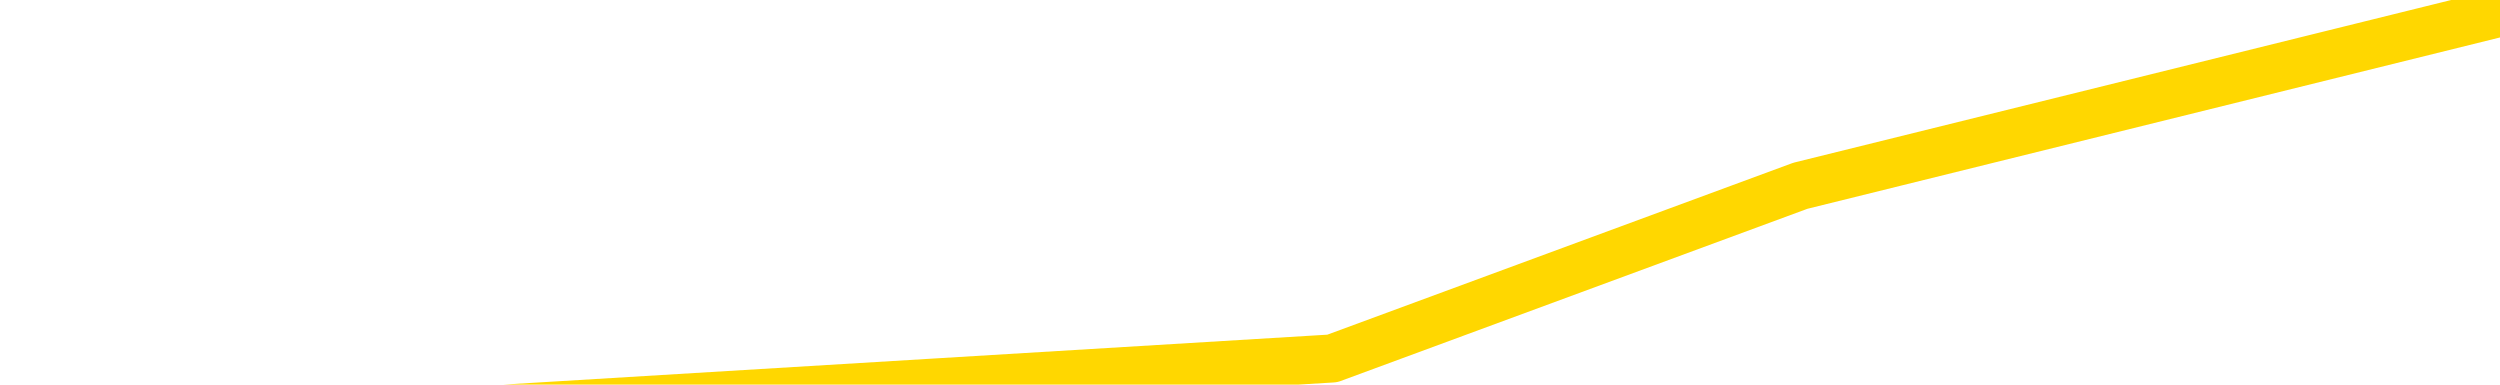 <svg xmlns="http://www.w3.org/2000/svg" version="1.1" viewBox="0 0 6500 1000">
	<path fill="none" stroke="gold" stroke-width="125" stroke-linecap="round" stroke-linejoin="round" d="M0 61382  L-285114 61382 L-282510 61157 L-280842 60932 L-262512 60483 L-262342 60033 L-255184 59584 L-255151 59584 L-241720 59359 L-238799 59584 L-225458 58910 L-221289 58011 L-220129 56887 L-219510 55764 L-217498 55089 L-213726 54640 L-213126 54191 L-212797 53741 L-212584 53292 L-212042 52842 L-210804 51044 L-209625 49247 L-206761 47449 L-206239 45651 L-201383 45202 L-198446 44752 L-198403 44303 L-198095 43853 L-197843 43404 L-195248 42955 L-190992 42955 L-190975 42955 L-189738 42955 L-187860 42955 L-185907 42505 L-184959 42056 L-184688 41606 L-184378 41382 L-184280 41157 L-183450 41157 L-181419 41382 L-181128 39359 L-178982 38460 L-178827 37112 L-175170 35764 L-174919 36438 L-174821 36213 L-174304 36887 L-172152 38011 L-171224 39134 L-169698 40258 L-168458 40258 L-166912 40033 L-163950 39584 L-162828 39134 L-162519 38685 L-161307 38460 L-158301 40932 L-158281 40707 L-157934 40483 L-157721 40258 L-157594 37112 L-157353 36662 L-157315 36213 L-157295 35764 L-157276 35314 L-157217 34865 L-157158 34415 L-157140 33966 L-156697 33516 L-155458 33067 L-153912 32617 L-150524 32168 L-144798 31943 L-144597 31719 L-142961 31494 L-141239 31269 L-139807 31044 L-139574 30820 L-138859 30595 L-132727 30370 L-132359 29921 L-132205 29471 L-131626 29022 L-131334 28573 L-130367 28123 L-130057 27674 L-129458 27224 L-127852 27224 L-127117 27224 L-126807 27449 L-126039 27449 L-124002 27000 L-123577 26550 L-122764 26325 L-115336 25876 L-114813 25426 L-114639 24977 L-113904 24528 L-112337 24078 L-111931 23853 L-109706 23404 L-108758 23179 L-108333 22955 L-108003 22955 L-106959 22730 L-104851 22280 L-104599 21831 L-103980 21382 L-103167 21157 L-101059 20707 L-101011 20258 L-99082 19808 L-98757 19359 L-98622 18910 L-98119 18685 L-96706 18235 L-96203 17337 L-95681 16662 L-92122 15764 L-91386 14865 L-88962 14865 L-87672 14415 L-87265 14191 L-84113 14191 L-83958 14191 L-83938 14415 L-83571 14415 L-82313 14640 L-81598 14865 L-80708 14865 L-80301 14865 L-79372 14865 L-78264 14640 L-77961 15539 L-71712 15988 L-70764 16438 L-69138 16887 L-68636 17112 L-64961 17337 L-64128 17561 L-60175 17786 L-58763 17112 L-56274 16662 L-55598 16213 L-55559 15988 L-54688 15988 L-51477 15764 L-48614 15539 L-47646 15314 L-46524 14865 L-46505 14415 L-44880 13966 L-44416 13292 L-44324 13067 L-37955 12842 L-37007 12617 L-34550 12393 L-33677 11943 L-32441 11719 L-30440 11494 L-30042 11044 L-28606 10595 L-26580 10370 L-26367 9921 L-25187 9696 L-23678 9471 L-23658 9247 L-21646 9022 L-20776 8573 L-19905 8348 L-19321 7898 L-18783 7449 L-18126 7000 L-16887 6550 L-16327 6325 L-15146 6101 L-13908 5876 L-13870 5651 L-13483 5426 L-12941 4977 L-12167 4752 L-11045 4528 L-8956 4078 L-8623 3629 L-8337 3179 L-7408 2955 L-6925 2505 L-6190 2280 L-2558 2056 L-1431 1831 L-1276 1606 L-250 1157 L3464 932 L4681 483 L6500 33" />
</svg>

